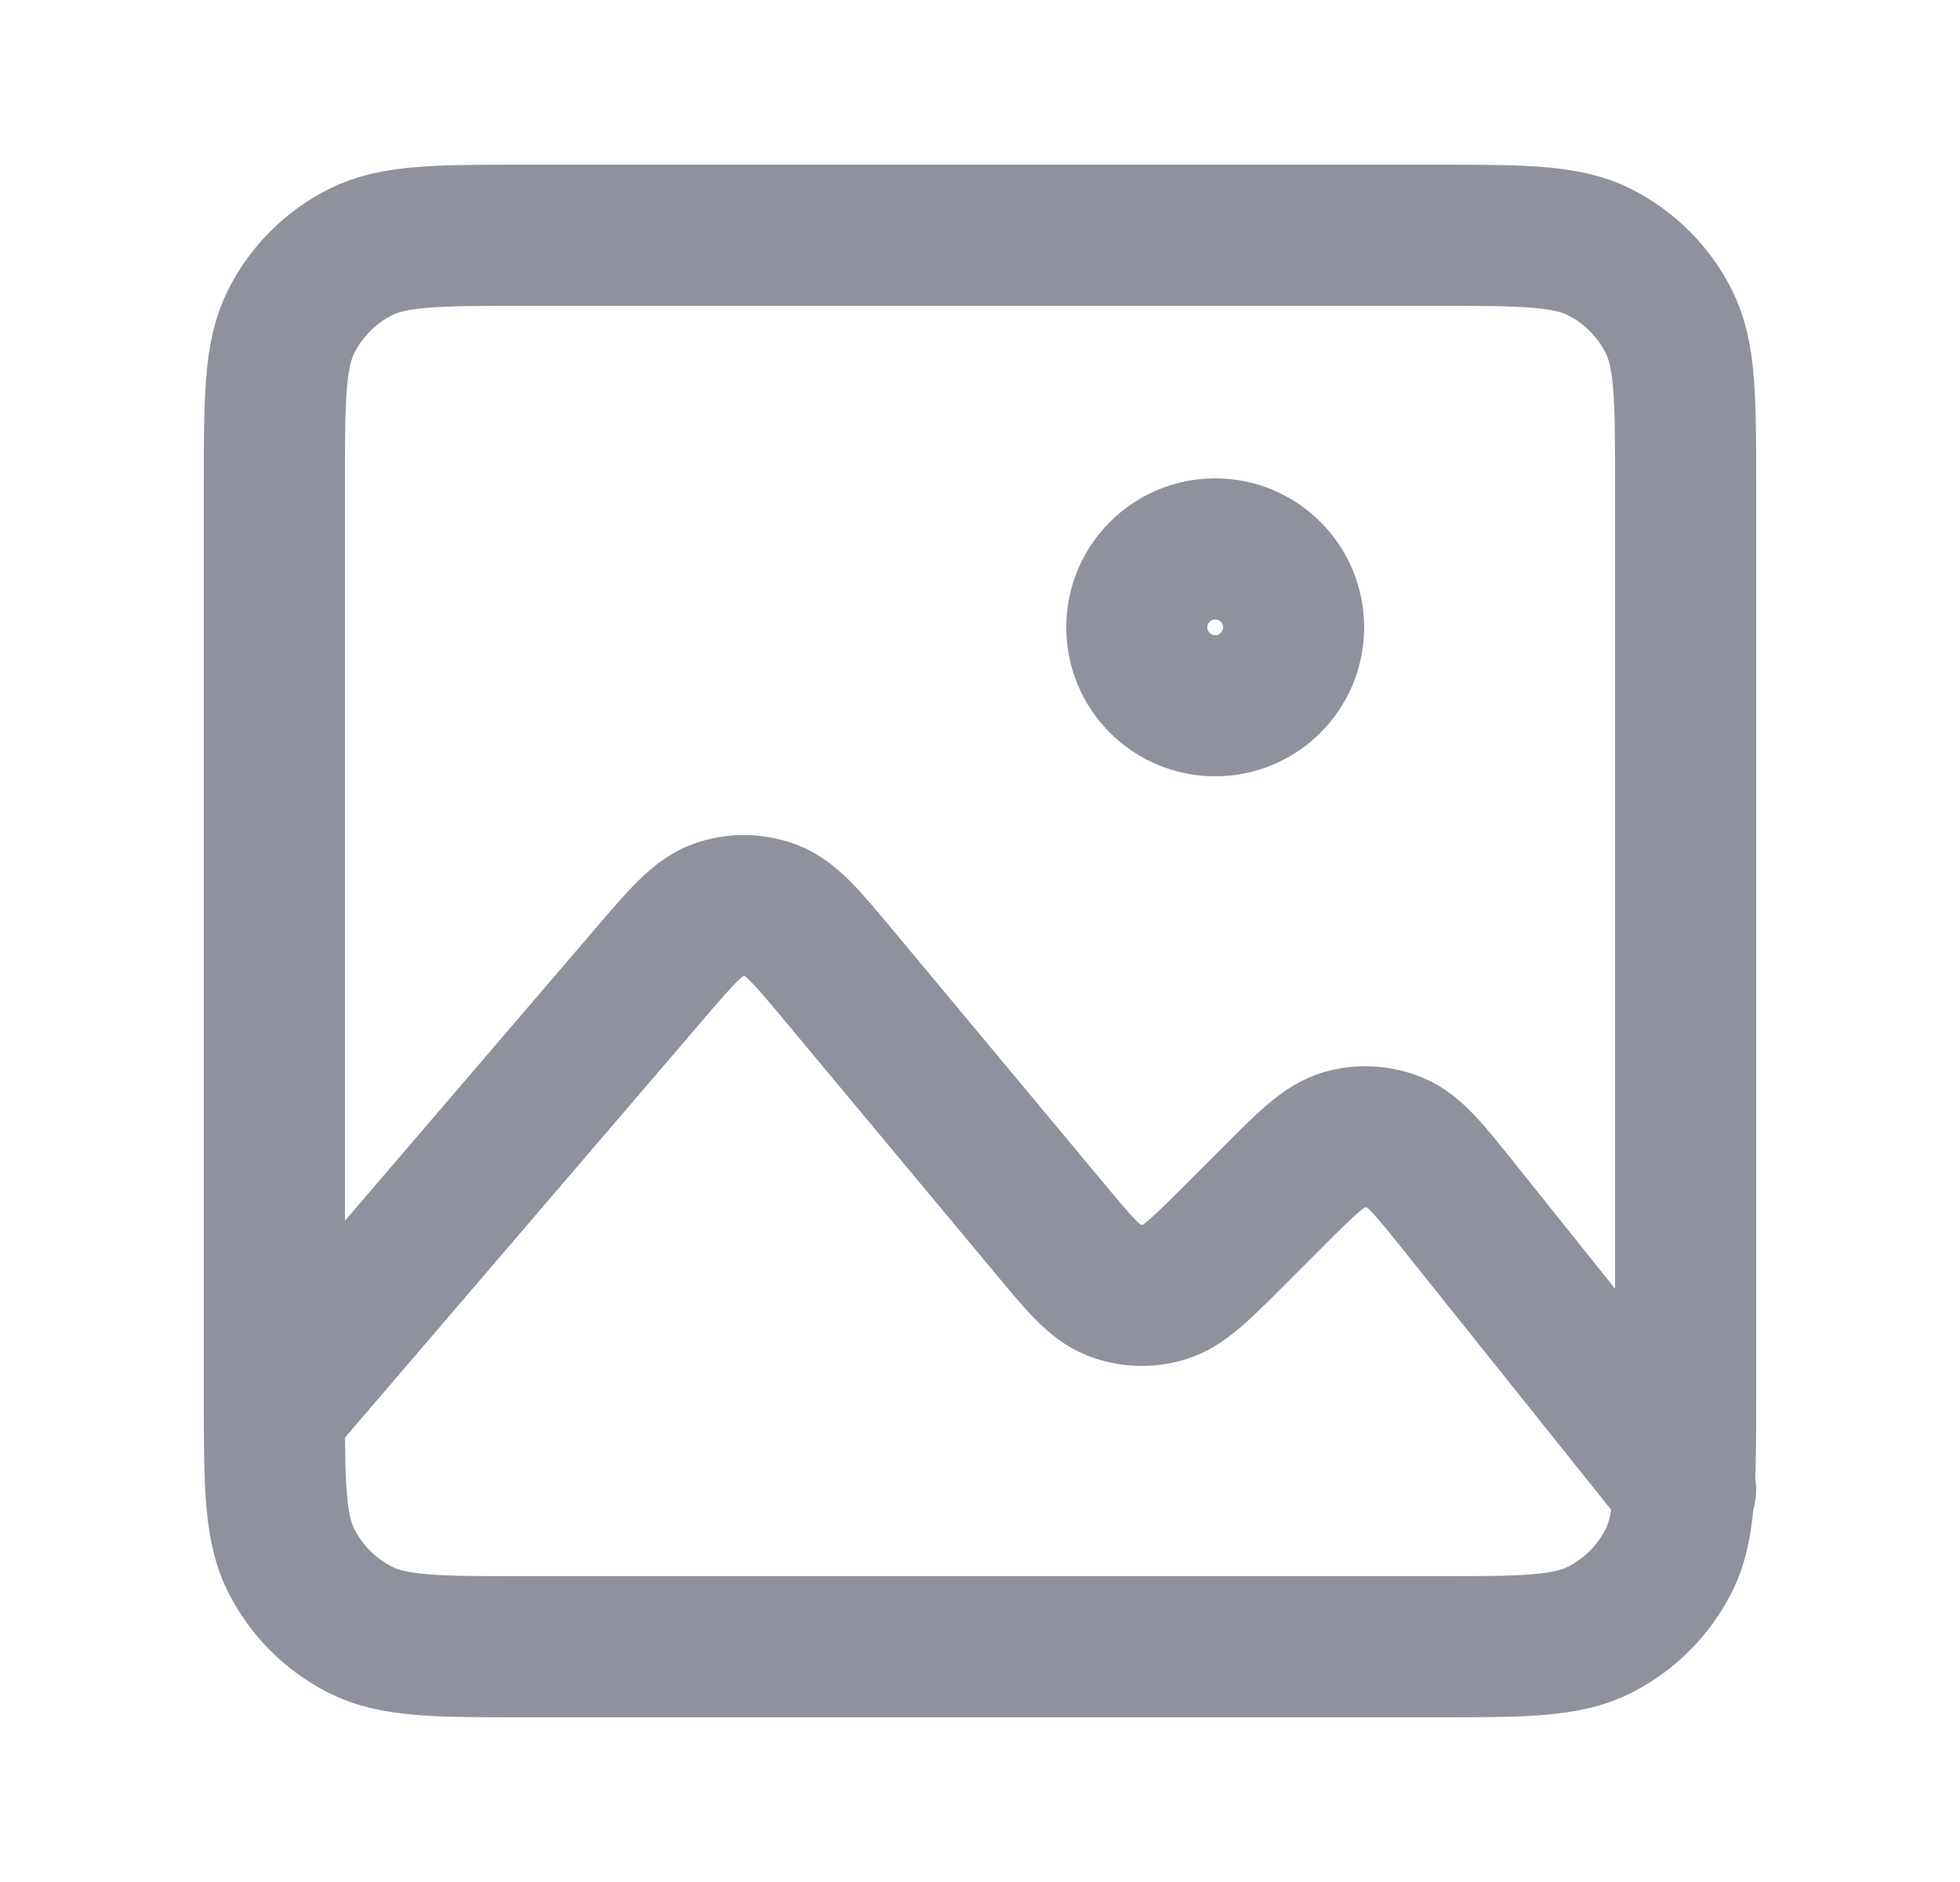 <svg width="25" height="24" viewBox="0 0 25 24" fill="none" xmlns="http://www.w3.org/2000/svg">
<path d="M3.5 18C3.5 17.936 3.5 17.869 3.5 17.8V6.2C3.5 5.08 3.5 4.52 3.718 4.092C3.91 3.715 4.215 3.41 4.592 3.218C5.02 3 5.58 3 6.7 3H18.3C19.42 3 19.98 3 20.408 3.218C20.784 3.41 21.09 3.715 21.282 4.092C21.5 4.519 21.5 5.079 21.5 6.197V17.803C21.5 18.288 21.5 18.668 21.482 18.977M3.5 18C3.501 18.988 3.513 19.506 3.718 19.907C3.91 20.284 4.215 20.59 4.592 20.782C5.019 21 5.579 21 6.697 21H18.304C19.422 21 19.98 21 20.408 20.782C20.784 20.59 21.09 20.284 21.282 19.907C21.405 19.665 21.459 19.381 21.482 18.977M3.5 18L8.268 12.438L8.269 12.436C8.692 11.943 8.904 11.695 9.155 11.606C9.376 11.528 9.617 11.53 9.836 11.611C10.087 11.704 10.295 11.954 10.712 12.454L13.383 15.659C13.769 16.123 13.963 16.355 14.199 16.449C14.406 16.531 14.636 16.541 14.85 16.477C15.094 16.405 15.309 16.19 15.739 15.761L16.236 15.264C16.673 14.826 16.892 14.608 17.14 14.536C17.357 14.473 17.59 14.487 17.799 14.573C18.037 14.672 18.23 14.912 18.617 15.396L21.482 18.977M21.482 18.977L21.5 19M15.5 9C14.948 9 14.5 8.552 14.5 8C14.5 7.448 14.948 7 15.5 7C16.052 7 16.5 7.448 16.5 8C16.5 8.552 16.052 9 15.5 9Z" stroke="#8F919D" stroke-width="1.8" stroke-linecap="round" stroke-linejoin="round"/>
</svg>
